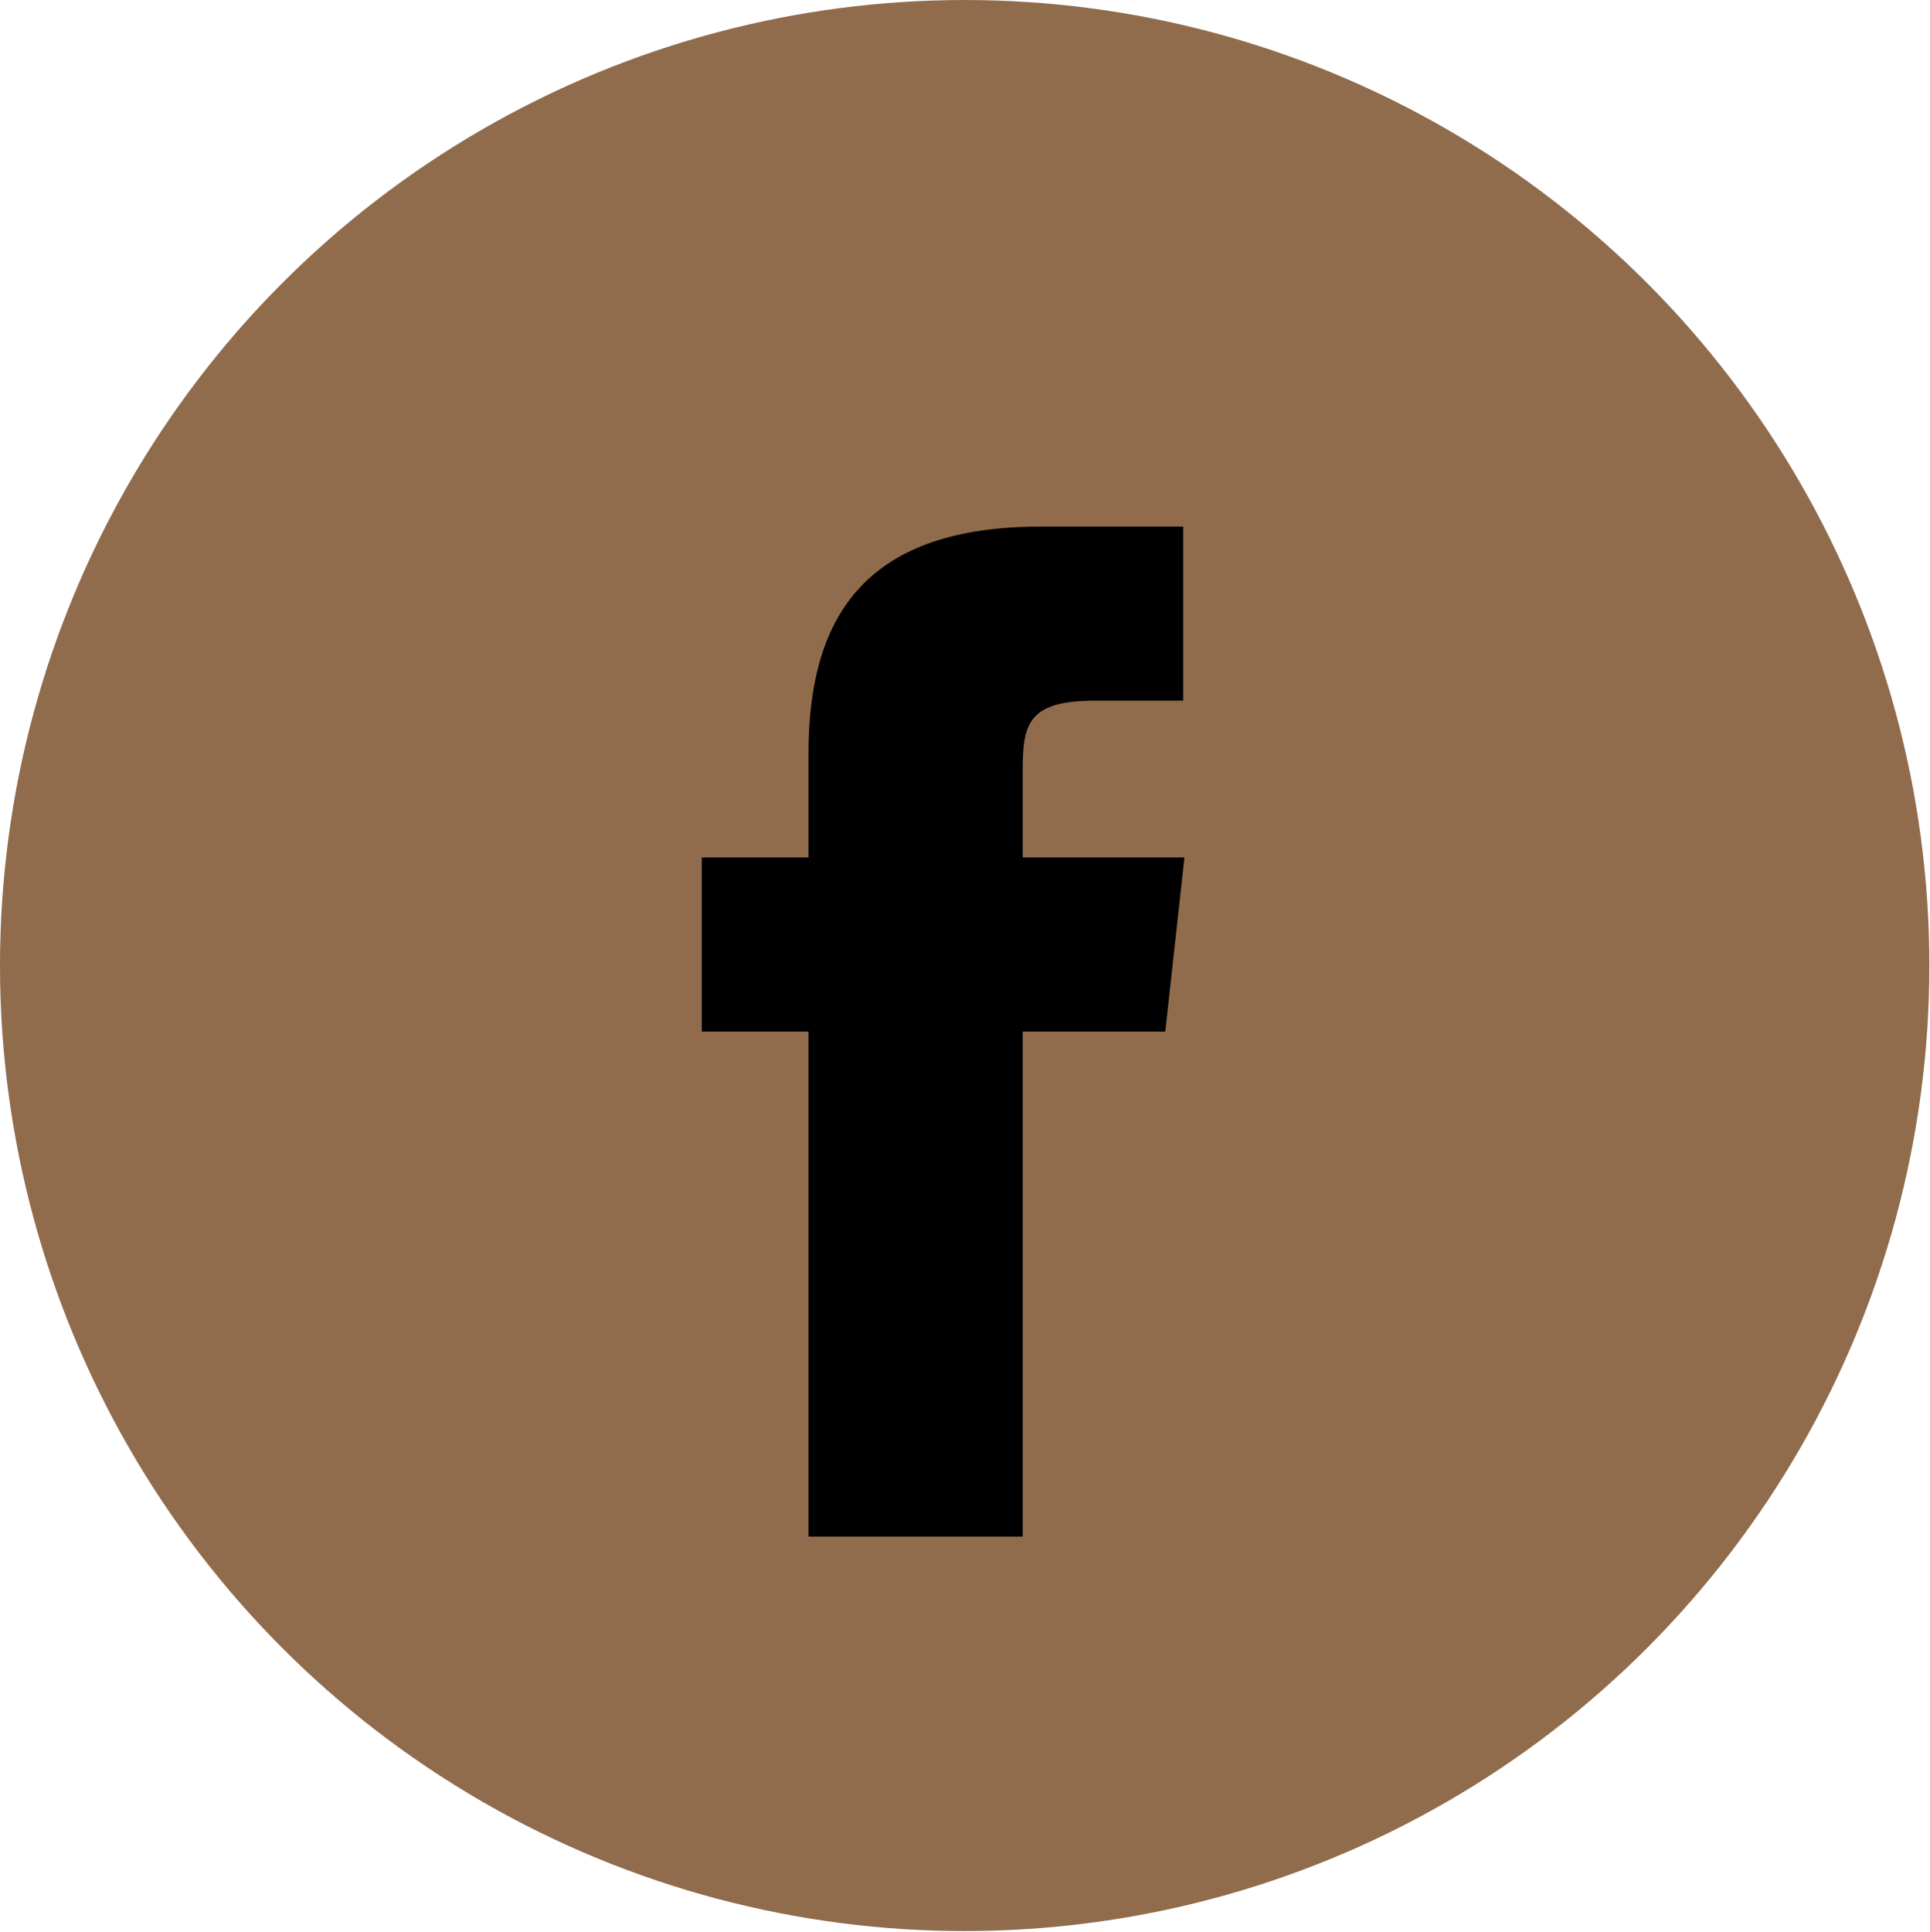 <svg xmlns="http://www.w3.org/2000/svg" viewBox="0 0 31.27 31.29"><defs><style>.cls-1{fill:none;}.cls-2{fill:#906c4d;}.cls-3{fill-rule:evenodd;}</style></defs><g id="Layer_2" data-name="Layer 2"><g id="Layer_1-2" data-name="Layer 1"><path class="cls-1" d="M0,0H31.27V31.29H0Z"/><ellipse class="cls-2" cx="15.63" cy="15.64" rx="15.63" ry="15.64"/><path class="cls-3" d="M16.57,24.89H13.1V16.71H11.37V13.89H13.1V12.2c0-2.3,1-3.67,3.76-3.67h2.31v2.82H17.73c-1.09,0-1.16.4-1.16,1.13v1.41h2.62l-.31,2.82H16.57v8.18Z"/></g></g></svg>